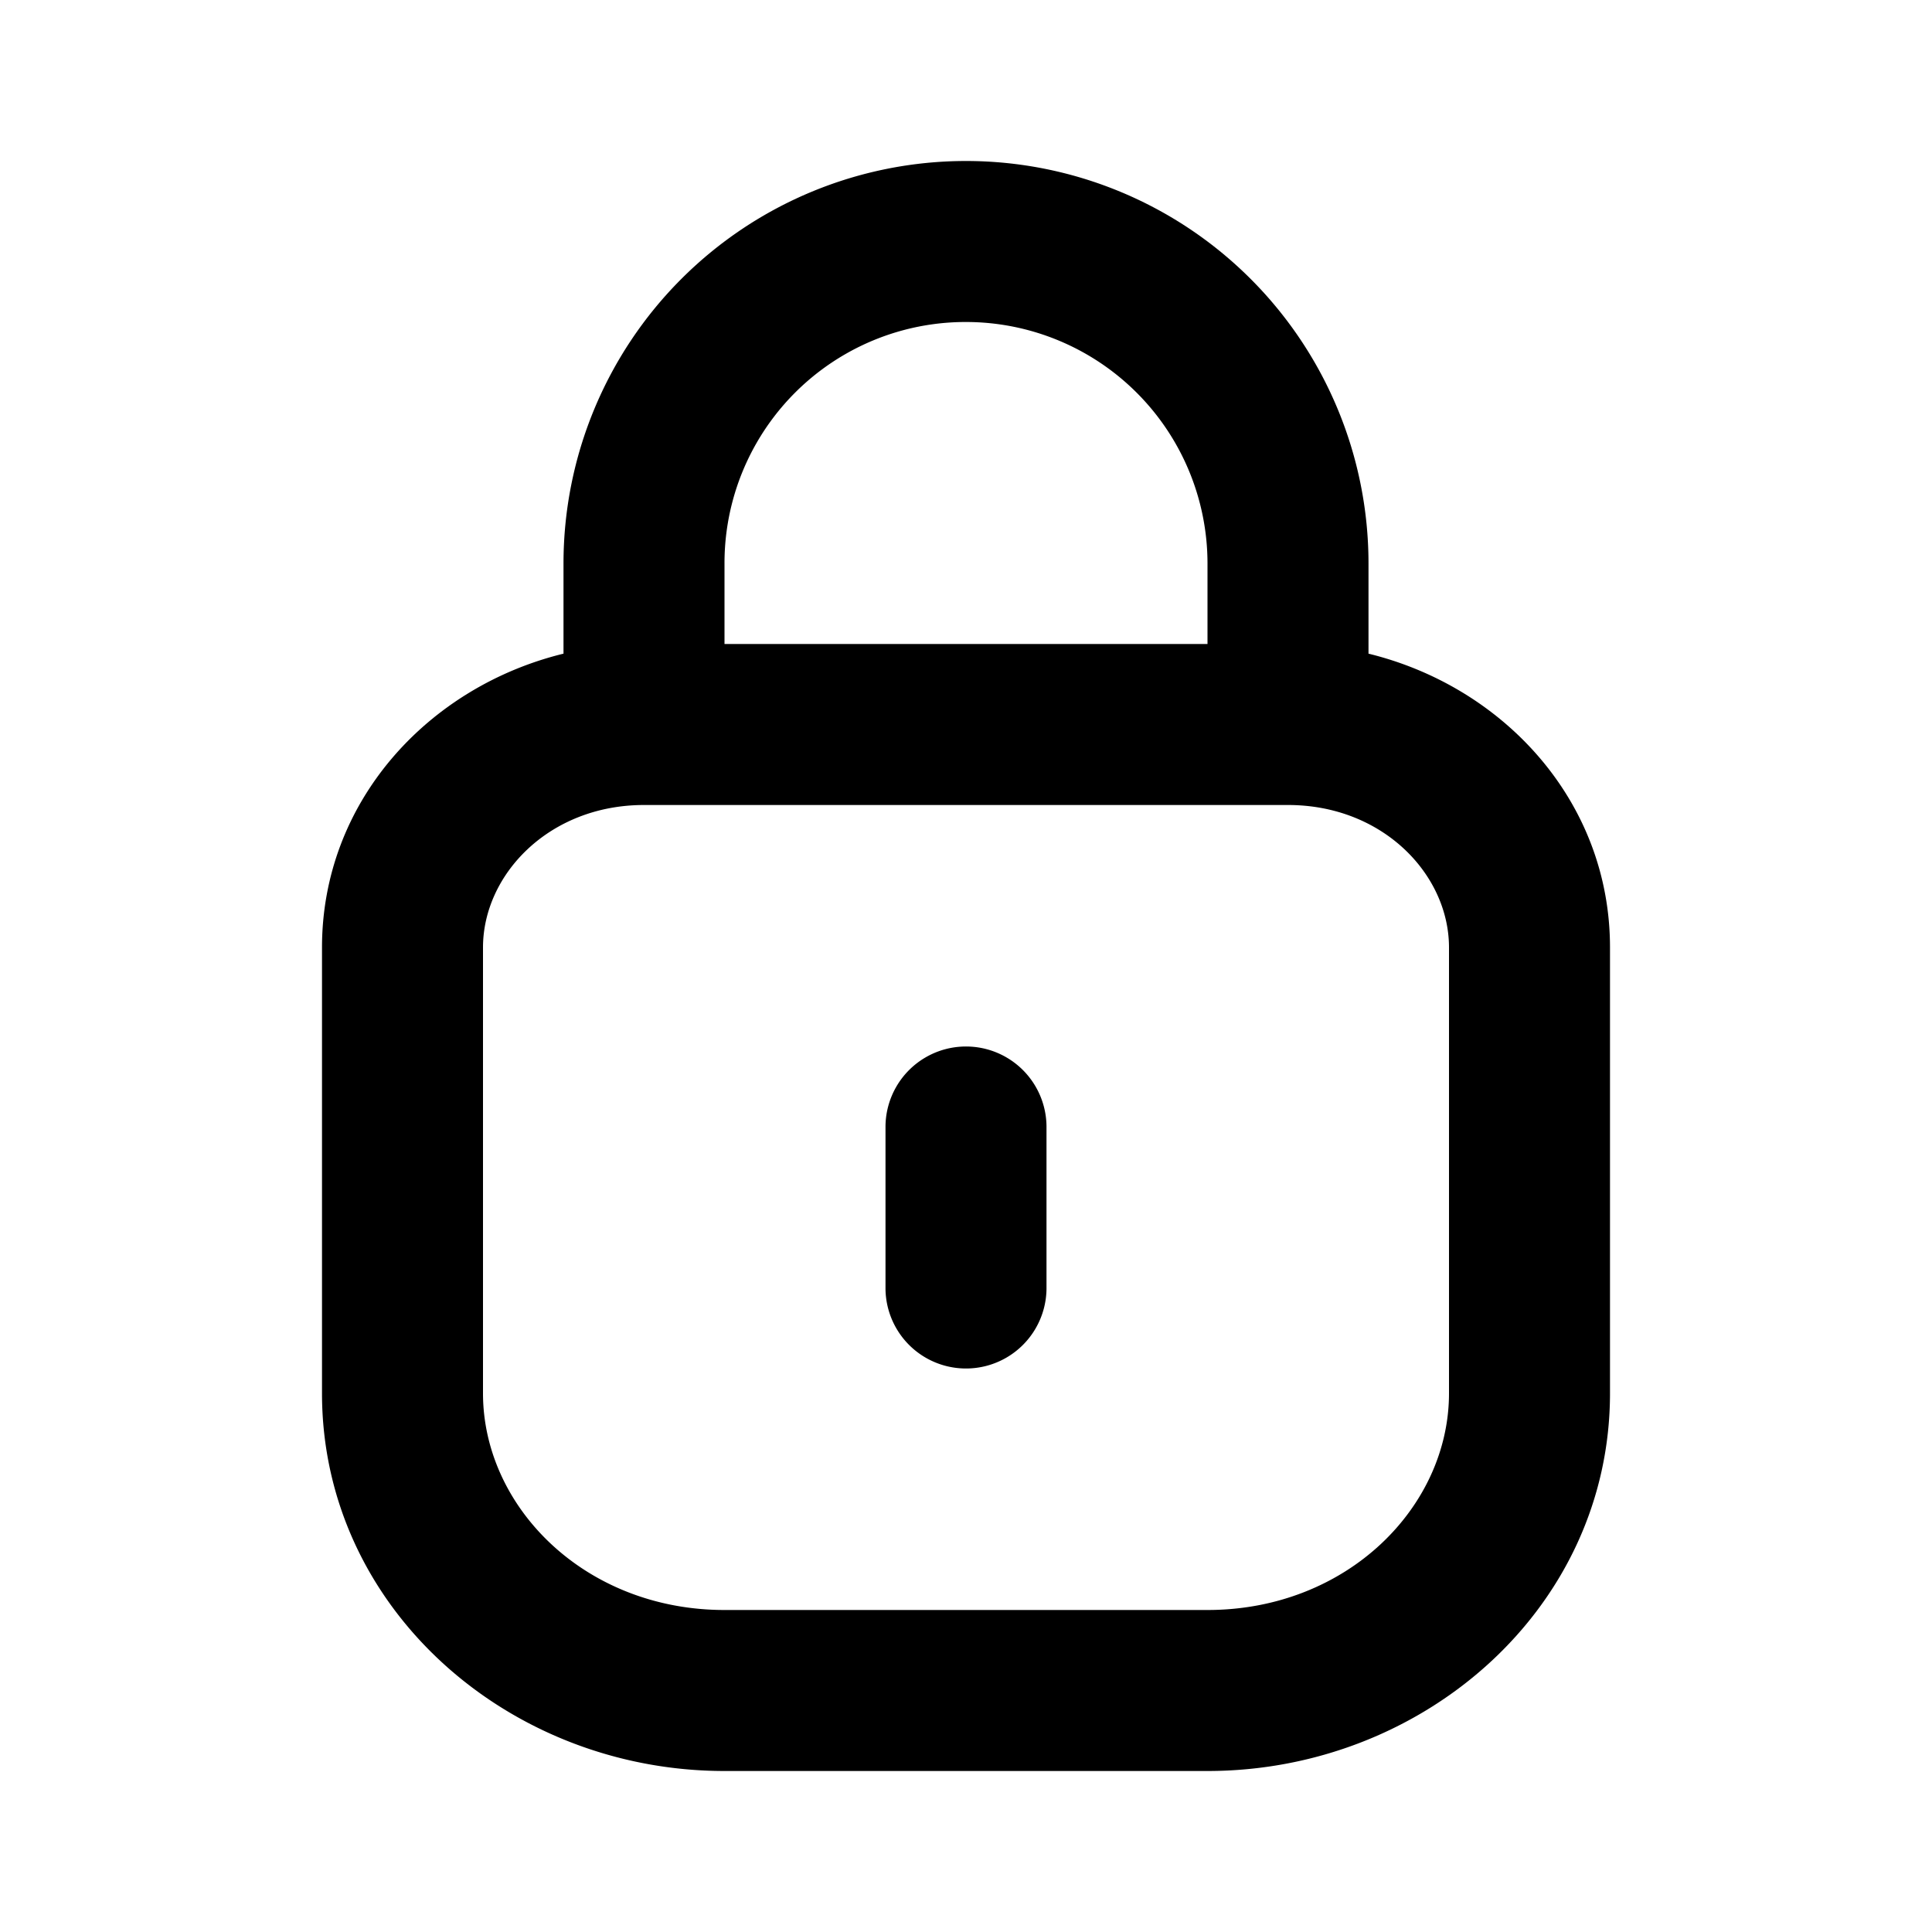 <svg xmlns="http://www.w3.org/2000/svg" width="800" height="800" fill="none" viewBox="0 0 24 24"><path fill="#000" d="M13 14a1 1 0 1 0-2 0v2a1 1 0 1 0 2 0v-2Z"/><path fill="#000" fill-rule="evenodd" d="M7 8.12c-1.684.412-3 1.84-3 3.65v5.538C4 19.973 6.315 22 9 22h6c2.685 0 5-2.027 5-4.692v-5.539c0-1.81-1.316-3.237-3-3.649V7A5 5 0 0 0 7 7v1.12ZM15 7v1H9V7a2.995 2.995 0 0 1 3-3 3.001 3.001 0 0 1 3 3Zm-9 4.77c0-.904.819-1.77 2-1.77h8c1.181 0 2 .866 2 1.77v5.538C18 18.72 16.734 20 15 20H9c-1.734 0-3-1.28-3-2.692v-5.539Z" clip-rule="evenodd"/></svg>